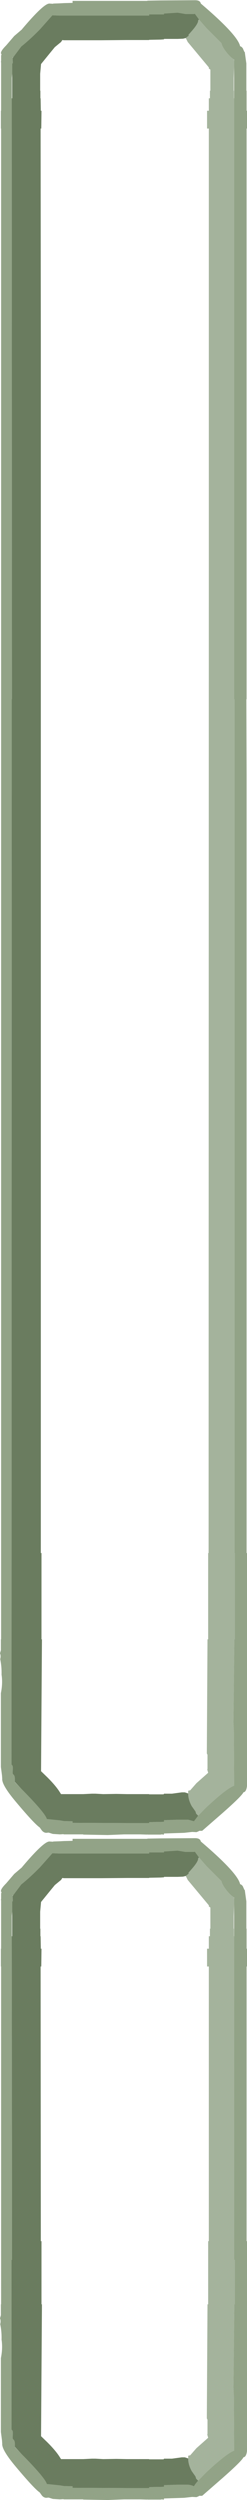 <?xml version="1.0" encoding="UTF-8" standalone="no"?>
<svg xmlns:ffdec="https://www.free-decompiler.com/flash" xmlns:xlink="http://www.w3.org/1999/xlink" ffdec:objectType="shape" height="562.05px" width="55.65px" xmlns="http://www.w3.org/2000/svg">
  <g transform="matrix(1.0, 0.0, 0.0, 1.0, 21.9, 429.2)">
    <path d="M22.05 -429.15 Q23.2 -429.15 23.35 -428.4 31.7 -421.3 32.2 -418.8 32.5 -418.75 32.8 -418.35 L33.15 -417.55 33.25 -417.5 33.6 -414.95 33.6 -413.85 33.6 -412.65 33.6 -412.5 33.6 -408.8 33.65 -408.8 33.65 -407.5 33.65 -406.25 33.65 -404.3 33.75 -404.3 33.75 -400.3 33.65 -400.3 33.65 -383.9 33.65 -358.35 33.65 -352.45 33.65 -349.25 33.65 -346.55 33.65 -331.8 33.65 -321.05 33.65 -314.6 33.65 -300.9 33.65 -295.35 33.65 -282.55 33.65 -272.0 33.6 -272.0 33.65 -255.15 33.65 -80.05 33.75 -80.05 33.75 -27.65 Q33.6 -26.6 33.2 -26.35 L32.95 -26.25 Q32.5 -25.35 28.3 -21.65 L23.65 -17.6 23.0 -17.6 22.75 -17.45 22.35 -17.3 21.4 -17.35 19.6 -17.15 15.05 -17.0 15.05 -16.75 14.5 -16.8 14.3 -16.75 11.3 -16.75 11.3 -16.8 11.25 -16.8 11.25 -16.75 9.65 -16.8 8.1 -16.8 6.7 -16.8 6.05 -16.8 2.35 -16.65 -3.15 -16.75 -3.15 -16.8 -5.55 -16.8 -7.5 -16.8 -7.65 -16.85 -8.4 -16.8 -10.0 -16.9 -10.95 -17.2 -11.45 -17.15 Q-12.0 -17.15 -12.45 -17.65 L-12.95 -18.35 Q-14.2 -19.2 -18.35 -24.15 -21.55 -27.95 -21.4 -29.35 L-21.45 -30.05 -21.7 -31.95 -21.7 -48.55 Q-21.25 -50.8 -21.55 -52.7 -21.5 -54.5 -21.85 -56.2 -21.65 -56.95 -21.9 -57.5 L-21.7 -58.2 -21.7 -60.65 -21.65 -60.65 -21.65 -400.3 -21.7 -400.3 -21.7 -404.3 -21.65 -404.3 -21.65 -415.2 -21.7 -415.2 -21.65 -415.55 -21.65 -416.7 -21.55 -417.0 Q-22.1 -417.4 -20.5 -419.0 L-18.7 -421.1 -17.0 -422.55 -16.8 -422.8 Q-12.1 -428.35 -10.8 -428.4 L-10.75 -428.4 -9.95 -428.35 -9.9 -428.4 -8.4 -428.45 -7.5 -428.5 -5.55 -428.55 -5.55 -429.0 0.9 -429.0 6.7 -429.0 8.1 -429.0 11.25 -429.0 11.3 -429.0 11.3 -429.05 14.3 -429.1 22.05 -429.15 M30.8 -415.85 Q29.85 -416.45 28.9 -417.75 28.15 -418.75 28.0 -419.5 L24.6 -422.9 22.95 -424.8 22.0 -426.1 21.8 -426.05 19.9 -426.05 18.1 -426.35 15.05 -426.15 15.05 -425.95 14.3 -425.95 11.7 -425.95 11.7 -425.7 11.3 -425.7 11.25 -425.7 8.1 -425.7 6.7 -425.7 -5.55 -425.7 -7.5 -425.7 -8.4 -425.7 -8.65 -425.7 -10.1 -425.75 -12.9 -422.6 Q-15.15 -420.3 -17.1 -418.75 L-18.45 -416.95 -18.9 -416.35 -19.05 -416.25 -19.05 -416.15 -19.0 -414.95 -19.15 -414.95 -19.15 -412.65 -19.25 -411.7 -19.25 -411.6 -19.25 -407.1 -19.2 -272.0 -19.25 -272.0 -19.25 -251.7 -19.3 -32.5 -19.25 -32.45 Q-19.0 -32.25 -19.0 -31.75 L-19.05 -30.5 -19.05 -30.4 -19.0 -30.35 Q-18.55 -30.1 -18.55 -29.3 L-18.55 -28.6 -18.55 -28.55 -17.05 -27.0 Q-11.7 -21.6 -11.35 -20.25 L-8.4 -19.95 -7.5 -19.8 -5.55 -19.75 -5.55 -19.4 6.7 -19.35 8.1 -19.35 9.7 -19.35 11.25 -19.35 11.3 -19.35 11.7 -19.35 11.7 -19.55 13.25 -19.6 14.3 -19.6 15.05 -19.65 15.05 -20.0 18.05 -20.1 20.5 -20.1 21.8 -19.75 22.75 -21.0 24.45 -22.75 Q29.1 -27.1 30.85 -27.75 L30.8 -39.75 30.7 -42.0 30.9 -60.65 31.0 -60.65 31.0 -80.05 30.95 -80.05 30.95 -272.0 30.85 -272.0 30.85 -393.6 30.85 -400.3 30.85 -401.2 30.85 -407.1 30.85 -414.3 30.85 -415.5 30.85 -415.8 30.8 -415.85 M11.25 -15.8 L11.3 -15.8 11.3 -15.85 14.3 -15.9 22.05 -15.95 Q23.2 -15.95 23.35 -15.2 31.7 -8.1 32.2 -5.6 32.5 -5.55 32.8 -5.15 L33.15 -4.35 33.25 -4.3 33.6 -1.75 33.6 -0.65 33.6 0.55 33.6 0.7 33.6 4.4 33.65 4.4 33.65 5.7 33.65 6.95 33.65 8.9 33.75 8.9 33.75 12.9 33.65 12.9 33.65 29.3 33.65 51.05 33.65 61.0 33.65 74.65 33.75 74.65 33.75 121.85 Q33.6 122.9 33.2 123.15 L32.95 123.25 Q32.5 124.15 28.3 127.85 L23.65 131.9 23.0 131.9 22.75 132.05 22.35 132.2 21.4 132.15 19.6 132.35 15.05 132.5 15.05 132.75 14.5 132.7 14.3 132.75 11.3 132.75 11.3 132.7 11.25 132.7 11.25 132.75 9.65 132.7 8.1 132.7 6.7 132.7 6.05 132.7 2.35 132.85 -3.15 132.75 -3.15 132.7 -5.55 132.7 -7.5 132.7 -7.65 132.65 -8.4 132.7 -10.0 132.6 -10.95 132.3 -11.45 132.35 Q-12.0 132.35 -12.45 131.85 L-12.95 131.15 Q-14.2 130.3 -18.35 125.35 -21.55 121.55 -21.4 120.15 L-21.45 119.45 -21.7 117.55 -21.7 100.95 Q-21.25 98.7 -21.55 96.8 -21.5 95.0 -21.85 93.3 -21.65 92.55 -21.9 92.0 L-21.7 91.3 -21.7 88.85 -21.65 88.85 -21.65 12.9 -21.7 12.9 -21.7 8.9 -21.65 8.9 -21.65 -2.0 -21.7 -2.0 -21.65 -2.35 -21.65 -3.5 -21.55 -3.8 Q-22.1 -4.2 -20.5 -5.8 L-18.7 -7.9 -17.0 -9.35 -16.8 -9.6 Q-12.1 -15.15 -10.8 -15.2 L-10.75 -15.2 -9.95 -15.15 -9.9 -15.2 -8.4 -15.25 -7.5 -15.3 -5.55 -15.35 -5.55 -15.8 0.9 -15.8 6.7 -15.8 8.1 -15.8 11.25 -15.8 M22.95 -11.6 L22.0 -12.9 21.8 -12.85 19.9 -12.85 18.1 -13.15 15.05 -12.95 15.05 -12.75 14.3 -12.75 11.7 -12.75 11.7 -12.5 11.3 -12.5 11.25 -12.5 8.1 -12.5 6.7 -12.5 -5.55 -12.5 -7.5 -12.5 -8.4 -12.5 -8.65 -12.5 -10.1 -12.55 -12.9 -9.4 Q-15.15 -7.1 -17.1 -5.55 L-18.45 -3.75 -18.9 -3.15 -19.05 -3.05 -19.05 -2.95 -19.0 -1.75 -19.15 -1.75 -19.15 0.55 -19.25 1.5 -19.25 1.6 -19.25 6.1 -19.2 51.05 -19.2 78.85 -19.3 78.85 -19.3 117.0 -19.25 117.05 Q-19.0 117.25 -19.0 117.75 L-19.05 119.0 -19.05 119.1 -19.0 119.15 Q-18.55 119.4 -18.55 120.2 L-18.55 120.9 -18.55 120.95 -17.05 122.5 Q-11.7 127.9 -11.35 129.25 L-8.4 129.55 -7.5 129.7 -5.55 129.75 -5.55 130.1 6.7 130.15 8.1 130.15 9.7 130.15 11.25 130.15 11.3 130.15 11.7 130.15 11.7 129.95 13.25 129.9 14.3 129.9 15.05 129.85 15.05 129.5 18.05 129.4 20.5 129.4 Q21.3 129.5 21.8 129.75 22.1 129.2 22.75 128.5 L24.45 126.75 Q29.1 122.4 30.85 121.75 L30.8 109.75 30.7 107.5 30.9 88.85 31.0 88.85 31.0 78.85 30.85 78.85 30.85 19.6 30.85 12.9 30.85 12.0 30.85 6.1 30.85 -1.1 30.85 -2.3 30.85 -2.6 30.8 -2.65 Q29.85 -3.25 28.9 -4.55 28.15 -5.55 28.0 -6.3 L24.6 -9.7 22.95 -11.6" fill="#92a387" fill-rule="evenodd" stroke="none"/>
    <path d="M22.95 -424.8 L22.75 -424.65 22.75 -424.55 Q22.75 -423.85 21.25 -422.15 L20.55 -421.35 20.65 -421.2 19.95 -420.65 19.35 -420.5 18.1 -420.45 15.05 -420.45 15.05 -420.35 14.3 -420.3 11.7 -420.25 11.7 -420.2 11.25 -420.2 8.1 -420.2 6.7 -420.2 0.75 -420.15 -7.5 -420.15 -7.85 -420.2 -8.15 -419.75 -8.4 -419.55 -9.55 -418.6 -10.7 -417.2 -12.65 -414.8 -12.85 -412.6 -12.85 -408.8 -12.8 -408.8 -12.8 -407.1 -12.75 -407.1 -12.7 -404.3 -12.55 -404.3 -12.6 -400.3 -12.75 -400.3 -12.7 -352.45 -12.7 -295.35 -12.7 -272.0 -12.7 -80.05 -12.55 -80.05 -12.55 -60.65 -12.45 -60.65 -12.65 -31.0 -11.2 -29.6 Q-9.3 -27.7 -8.4 -26.25 L-8.15 -25.85 -7.6 -25.85 -7.5 -25.85 -5.55 -25.85 -3.15 -25.85 -1.2 -25.95 -0.4 -25.95 1.35 -25.85 4.3 -25.9 6.7 -25.85 8.1 -25.85 9.65 -25.85 11.7 -25.85 11.7 -25.8 14.75 -25.8 14.95 -25.8 15.05 -25.95 16.85 -25.95 19.05 -26.25 19.75 -26.25 20.5 -26.0 Q20.5 -24.6 21.3 -23.15 L22.15 -21.95 22.3 -21.45 22.75 -21.0 21.8 -19.75 20.5 -20.1 18.05 -20.1 15.05 -20.0 15.05 -19.65 14.3 -19.6 13.25 -19.6 11.7 -19.55 11.7 -19.35 11.3 -19.35 11.25 -19.35 9.7 -19.35 8.1 -19.35 6.7 -19.35 -5.55 -19.4 -5.55 -19.75 -7.5 -19.8 -8.4 -19.95 -11.35 -20.25 Q-11.7 -21.6 -17.05 -27.0 L-18.55 -28.6 -18.55 -29.3 Q-18.55 -30.1 -19.0 -30.35 L-19.05 -30.5 -19.0 -31.75 Q-19.0 -32.25 -19.25 -32.45 L-19.3 -32.5 -19.25 -251.7 -19.25 -272.0 -19.2 -272.0 -19.25 -407.1 -19.15 -407.1 -19.15 -412.65 -19.15 -414.95 -19.0 -414.95 -19.05 -416.15 -18.9 -416.35 -18.45 -416.95 -17.1 -418.75 Q-15.15 -420.3 -12.9 -422.6 L-10.1 -425.75 -8.65 -425.7 -8.4 -425.7 -7.5 -425.7 -5.55 -425.7 6.7 -425.7 8.1 -425.7 11.25 -425.7 11.3 -425.7 11.7 -425.7 11.7 -425.95 14.3 -425.95 15.05 -425.95 15.05 -426.15 18.1 -426.35 19.9 -426.05 21.8 -426.05 22.0 -426.1 22.95 -424.8 M-18.9 -3.15 L-18.45 -3.75 -17.1 -5.55 Q-15.15 -7.1 -12.9 -9.4 L-10.1 -12.55 -8.65 -12.5 -8.4 -12.5 -7.5 -12.5 -5.55 -12.5 6.7 -12.5 8.1 -12.5 11.25 -12.5 11.3 -12.5 11.7 -12.5 11.7 -12.75 14.3 -12.75 15.05 -12.75 15.05 -12.95 18.1 -13.15 19.9 -12.85 21.8 -12.85 22.0 -12.9 22.95 -11.6 22.75 -11.45 22.75 -11.35 Q22.75 -10.65 21.25 -8.95 L20.55 -8.15 20.65 -8.0 19.95 -7.45 19.35 -7.3 18.1 -7.25 15.05 -7.25 15.05 -7.15 14.3 -7.1 11.7 -7.05 11.7 -7.0 11.25 -7.0 8.1 -7.0 6.7 -7.0 0.75 -6.95 -7.5 -6.95 -7.85 -7.0 -8.15 -6.55 -8.4 -6.35 -9.55 -5.4 -10.7 -4.0 -12.65 -1.6 -12.85 0.6 -12.85 4.4 -12.8 4.4 -12.8 6.1 -12.75 6.1 -12.7 8.9 -12.55 8.9 -12.6 12.9 -12.75 12.9 -12.7 74.65 -12.55 74.65 -12.55 88.85 -12.45 88.85 -12.65 118.5 -11.2 119.9 Q-9.3 121.8 -8.4 123.25 L-8.15 123.65 -7.6 123.65 -7.5 123.65 -5.55 123.65 -3.15 123.65 -1.2 123.55 -0.4 123.55 1.35 123.65 4.3 123.6 6.7 123.65 8.1 123.65 9.65 123.65 11.7 123.65 11.7 123.7 14.75 123.7 14.95 123.7 15.05 123.55 16.85 123.55 19.05 123.25 19.75 123.25 20.5 123.5 Q20.5 124.9 21.3 126.35 L22.15 127.55 22.3 128.05 22.75 128.5 Q22.1 129.2 21.8 129.75 21.3 129.5 20.5 129.4 L18.05 129.4 15.05 129.5 15.05 129.85 14.3 129.9 13.25 129.9 11.7 129.95 11.7 130.15 11.3 130.15 11.25 130.15 9.7 130.15 8.1 130.15 6.7 130.15 -5.55 130.1 -5.55 129.75 -7.5 129.7 -8.4 129.55 -11.35 129.25 Q-11.7 127.9 -17.05 122.5 L-18.55 120.9 -18.55 120.2 Q-18.55 119.4 -19.0 119.15 L-19.05 119.0 -19.0 117.75 Q-19.0 117.25 -19.25 117.05 L-19.3 117.0 -19.3 78.85 -19.2 78.85 -19.2 51.05 -19.25 6.1 -19.15 6.1 -19.15 0.55 -19.15 -1.75 -19.0 -1.75 -19.05 -2.95 -18.9 -3.15" fill="#6a7c5f" fill-rule="evenodd" stroke="none"/>
    <path d="M22.95 -424.8 L24.6 -422.9 28.0 -419.5 Q28.15 -418.75 28.9 -417.75 29.85 -416.45 30.8 -415.85 L30.85 -415.5 30.85 -414.3 30.75 -411.6 30.75 -408.8 30.8 -408.8 30.8 -407.95 30.8 -407.1 30.85 -407.1 30.85 -401.2 30.85 -400.3 30.85 -393.6 30.85 -272.0 30.95 -272.0 30.95 -80.05 31.0 -80.05 31.0 -60.65 30.9 -60.65 30.7 -42.0 30.8 -39.75 30.85 -27.75 Q29.1 -27.1 24.45 -22.75 L22.75 -21.0 22.3 -21.45 22.15 -21.95 21.3 -23.15 Q20.5 -24.6 20.5 -26.0 L20.5 -26.6 20.65 -26.65 20.95 -26.7 22.35 -28.3 25.0 -30.65 24.8 -31.35 24.85 -31.55 24.85 -34.7 24.7 -35.0 24.85 -60.65 25.0 -60.65 25.0 -80.05 25.1 -80.05 25.15 -300.9 25.15 -400.3 24.75 -400.3 24.75 -404.3 25.15 -404.3 25.15 -407.1 25.4 -407.1 25.4 -407.95 25.4 -408.8 25.5 -408.8 25.5 -413.55 25.15 -413.8 25.15 -414.05 20.4 -419.75 19.95 -420.65 20.65 -421.2 20.55 -421.35 21.25 -422.15 Q22.75 -423.85 22.75 -424.55 L22.75 -424.65 22.95 -424.8 M22.75 128.5 L22.3 128.05 22.15 127.55 21.3 126.35 Q20.5 124.9 20.5 123.5 L20.5 122.9 20.65 122.85 20.95 122.8 22.35 121.2 25.0 118.85 24.8 118.15 24.85 117.95 24.85 114.8 24.7 114.5 24.85 88.85 25.0 88.85 25.0 74.65 25.15 74.65 25.15 12.9 24.75 12.9 24.75 8.9 25.15 8.9 25.15 6.1 25.4 6.1 25.4 5.25 25.4 4.4 25.5 4.4 25.5 -0.35 25.15 -0.6 25.15 -0.85 20.4 -6.55 19.95 -7.45 20.65 -8.0 20.55 -8.15 21.25 -8.95 Q22.75 -10.65 22.75 -11.35 L22.75 -11.45 22.95 -11.6 24.6 -9.7 28.0 -6.3 Q28.15 -5.55 28.9 -4.55 29.85 -3.25 30.8 -2.65 L30.85 -2.3 30.85 -1.1 30.75 1.6 30.75 4.4 30.8 4.4 30.8 5.25 30.8 6.1 30.85 6.1 30.85 12.0 30.85 12.9 30.85 19.6 30.85 78.85 31.0 78.85 31.0 88.85 30.9 88.85 30.7 107.5 30.8 109.75 30.85 121.75 Q29.1 122.4 24.45 126.75 L22.75 128.5" fill="#a4b39c" fill-rule="evenodd" stroke="none"/>
  </g>
</svg>
